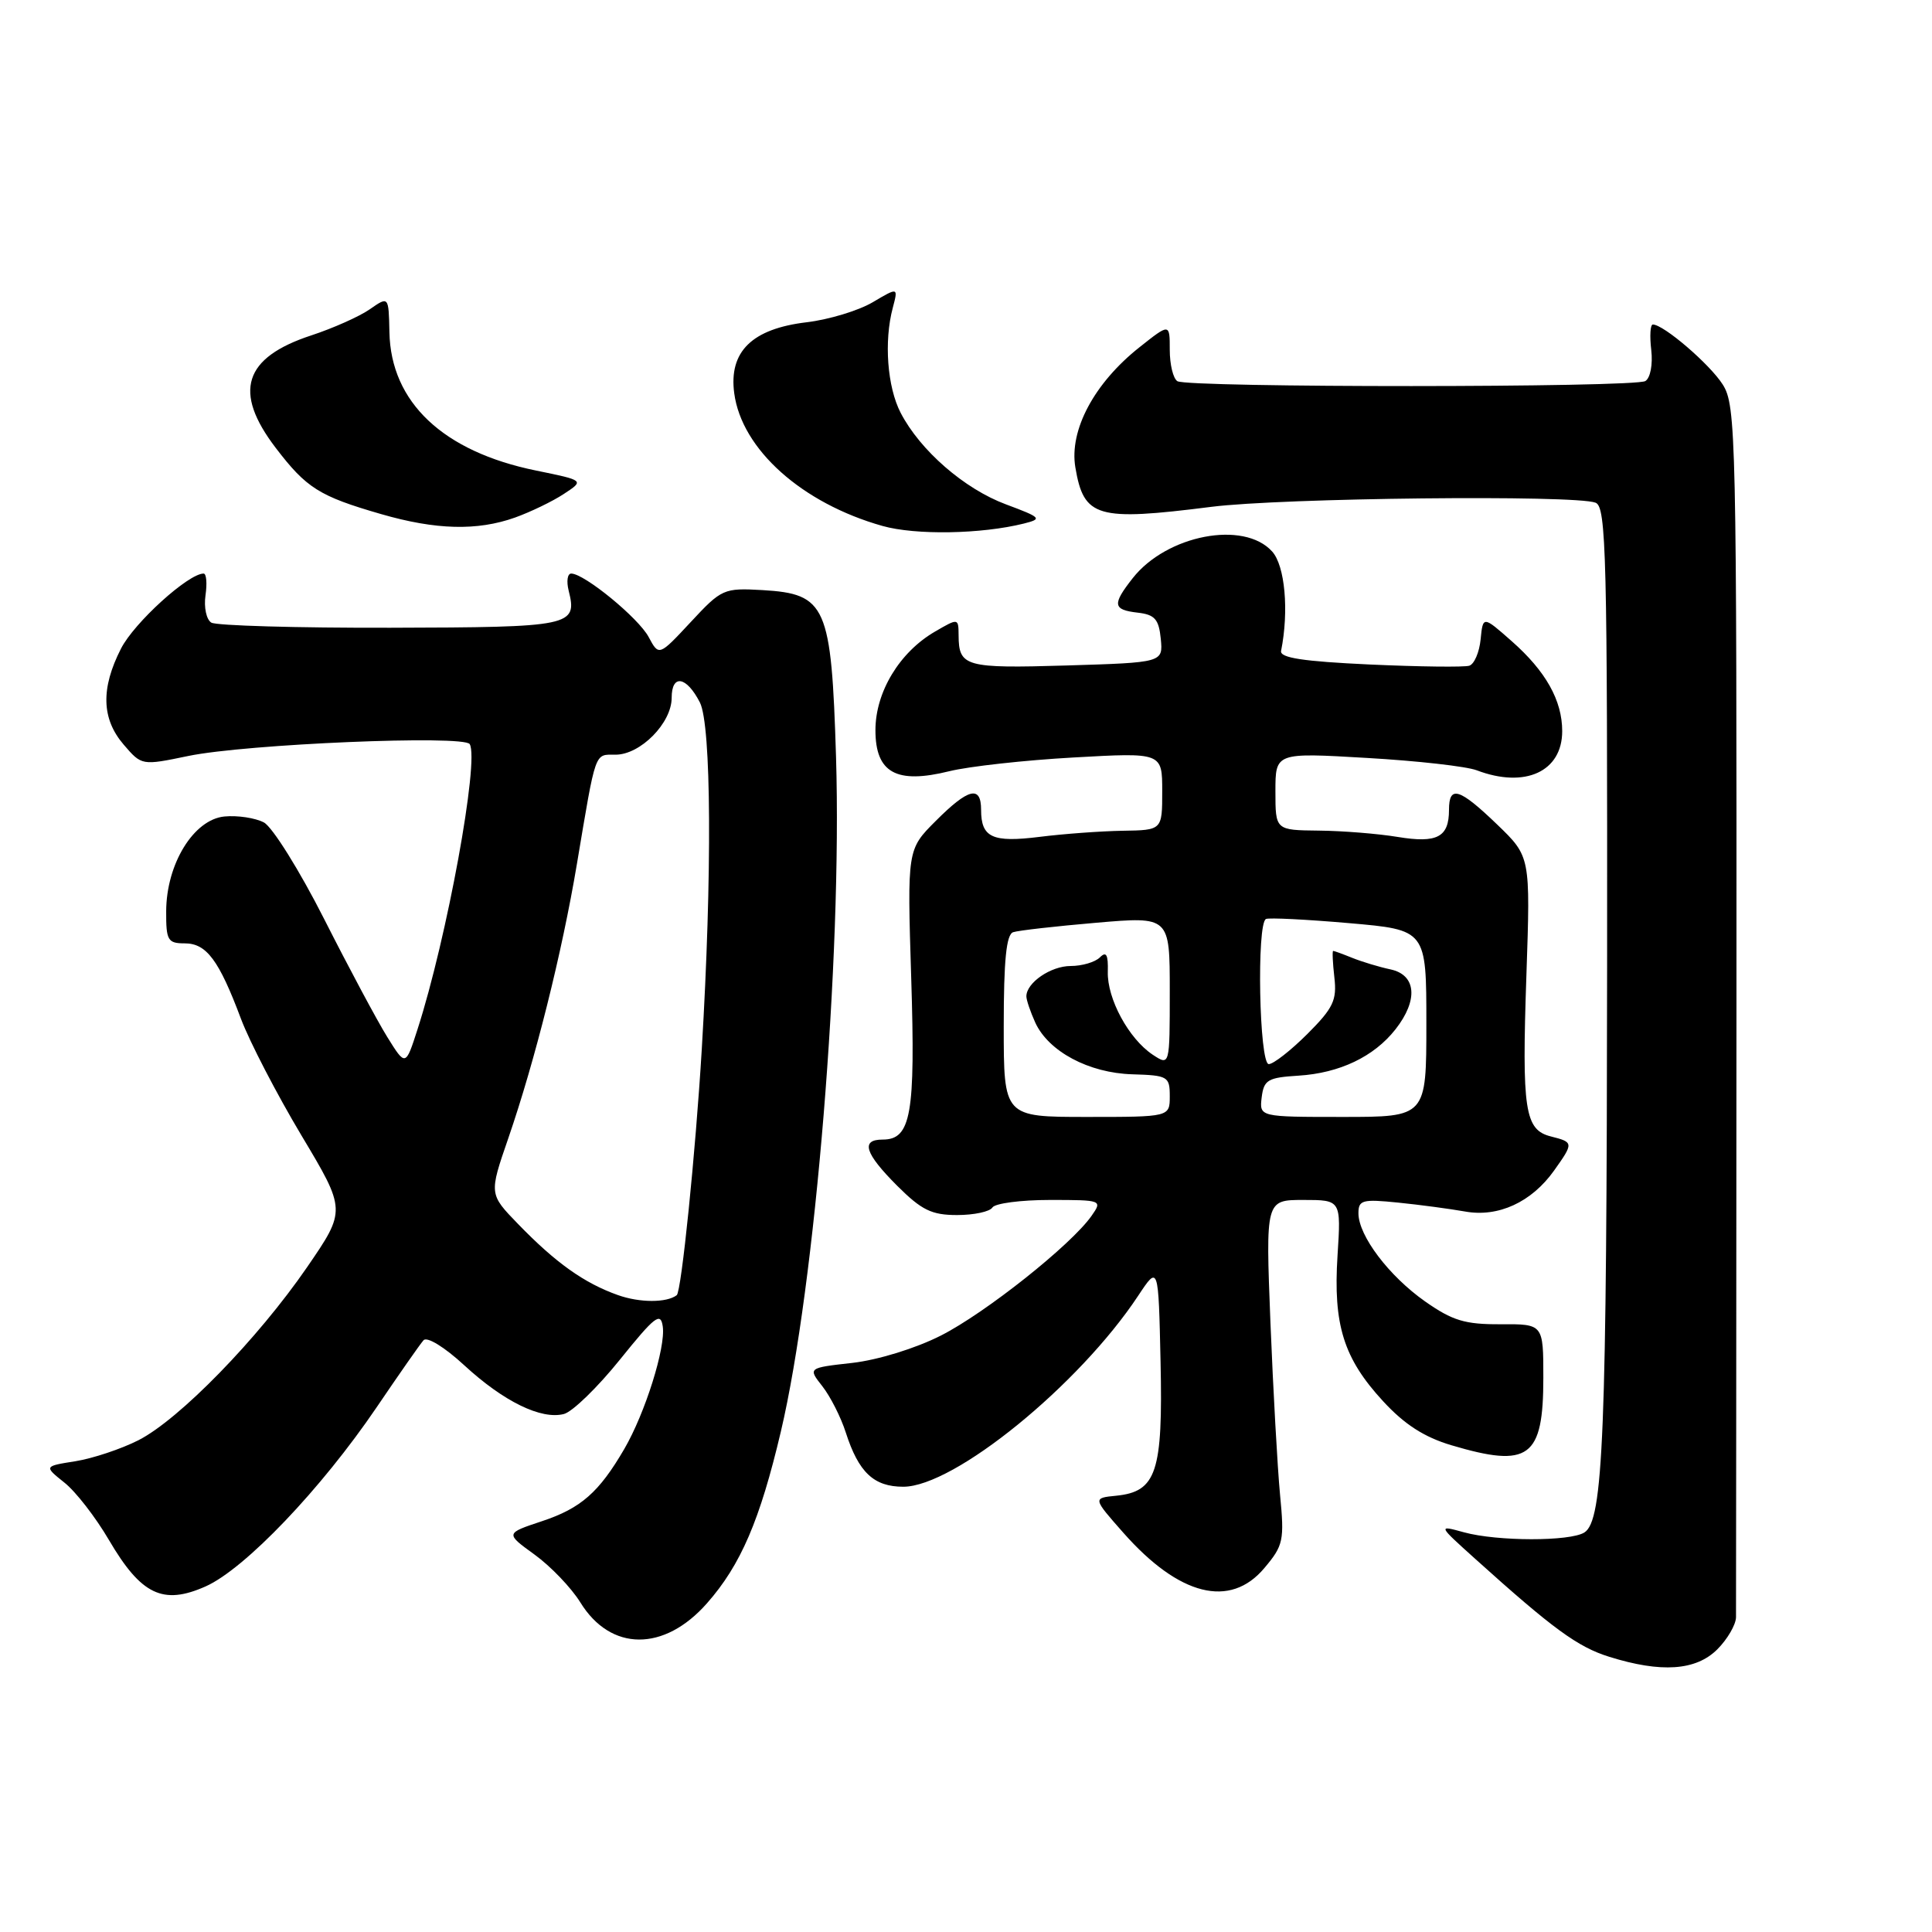 <?xml version="1.0" encoding="UTF-8" standalone="no"?>
<!DOCTYPE svg PUBLIC "-//W3C//DTD SVG 1.1//EN" "http://www.w3.org/Graphics/SVG/1.1/DTD/svg11.dtd" >
<svg xmlns="http://www.w3.org/2000/svg" xmlns:xlink="http://www.w3.org/1999/xlink" version="1.1" viewBox="0 0 256 256">
 <g >
 <path fill="currentColor"
d=" M 227.55 218.55 C 228.90 217.20 230.01 215.28 230.03 214.30 C 230.04 213.31 230.07 176.81 230.09 133.19 C 230.12 57.56 230.04 53.75 228.27 50.95 C 226.56 48.26 220.44 43.00 219.01 43.00 C 218.67 43.00 218.58 44.52 218.80 46.38 C 219.02 48.30 218.68 50.08 218.02 50.49 C 216.60 51.37 157.43 51.38 156.01 50.51 C 155.45 50.16 155.00 48.30 155.00 46.36 C 155.00 42.83 155.00 42.83 150.99 46.01 C 144.99 50.76 141.66 57.00 142.49 61.93 C 143.61 68.58 145.33 69.08 160.50 67.16 C 169.88 65.97 208.66 65.55 211.42 66.61 C 212.84 67.15 212.99 73.45 212.95 127.86 C 212.90 190.32 212.45 201.47 209.94 203.06 C 208.04 204.26 198.40 204.25 193.99 203.04 C 190.50 202.08 190.50 202.08 195.50 206.58 C 205.76 215.82 209.05 218.23 213.22 219.53 C 220.12 221.69 224.72 221.37 227.55 218.55 Z  M 93.68 212.44 C 98.16 207.36 100.70 201.43 103.47 189.68 C 108.03 170.33 111.58 126.93 110.78 100.35 C 110.16 80.22 109.49 78.69 101.02 78.19 C 95.90 77.90 95.62 78.02 91.53 82.42 C 87.31 86.95 87.31 86.95 85.95 84.41 C 84.60 81.88 77.42 76.00 75.69 76.00 C 75.19 76.00 75.04 77.02 75.35 78.26 C 76.53 82.97 75.78 83.12 51.74 83.18 C 39.33 83.21 28.65 82.90 28.00 82.50 C 27.34 82.09 27.00 80.47 27.23 78.88 C 27.46 77.30 27.35 76.00 26.98 76.00 C 24.95 76.00 17.77 82.52 16.03 85.95 C 13.34 91.22 13.45 95.25 16.39 98.67 C 18.78 101.45 18.78 101.45 24.95 100.17 C 32.64 98.58 61.50 97.37 62.24 98.60 C 63.53 100.75 59.22 124.33 55.32 136.40 C 53.74 141.31 53.74 141.31 51.31 137.40 C 49.98 135.26 46.22 128.23 42.96 121.79 C 39.70 115.35 36.10 109.59 34.97 108.98 C 33.83 108.38 31.48 108.02 29.73 108.19 C 25.66 108.59 22.04 114.48 22.02 120.75 C 22.00 124.61 22.23 125.00 24.48 125.00 C 27.36 125.00 29.01 127.21 31.93 135.00 C 33.07 138.03 36.67 144.97 39.93 150.43 C 45.87 160.36 45.87 160.36 40.69 167.91 C 34.15 177.42 23.76 188.08 18.34 190.84 C 16.05 192.00 12.30 193.25 10.00 193.62 C 5.82 194.28 5.82 194.28 8.53 196.45 C 10.03 197.63 12.68 201.06 14.43 204.05 C 18.70 211.33 21.59 212.72 27.24 210.21 C 32.45 207.89 42.55 197.31 49.91 186.47 C 52.88 182.09 55.67 178.09 56.12 177.59 C 56.58 177.07 58.91 178.50 61.52 180.91 C 66.73 185.71 71.72 188.15 74.73 187.36 C 75.86 187.06 79.19 183.83 82.14 180.16 C 86.78 174.40 87.54 173.81 87.82 175.77 C 88.22 178.55 85.48 187.26 82.72 192.00 C 79.37 197.75 76.97 199.85 71.83 201.56 C 66.95 203.18 66.95 203.18 70.83 205.99 C 72.97 207.54 75.70 210.39 76.90 212.33 C 80.92 218.85 88.00 218.89 93.68 212.44 Z  M 167.53 207.78 C 170.06 204.78 170.20 204.13 169.61 198.03 C 169.27 194.44 168.70 184.19 168.34 175.25 C 167.70 159.00 167.70 159.00 172.70 159.00 C 177.70 159.00 177.70 159.00 177.23 166.36 C 176.64 175.54 178.03 179.99 183.26 185.66 C 186.09 188.74 188.72 190.43 192.31 191.50 C 202.61 194.56 204.50 193.17 204.50 182.56 C 204.50 175.44 204.50 175.44 198.84 175.47 C 194.12 175.50 192.46 174.99 188.85 172.46 C 184.05 169.09 180.00 163.74 180.00 160.76 C 180.00 159.01 180.53 158.87 185.25 159.35 C 188.14 159.64 192.13 160.18 194.12 160.53 C 198.52 161.33 202.94 159.30 205.92 155.11 C 208.53 151.44 208.52 151.35 205.52 150.59 C 202.03 149.72 201.64 147.15 202.26 129.13 C 202.79 113.50 202.79 113.50 198.38 109.25 C 193.37 104.43 192.00 104.01 192.00 107.30 C 192.00 110.93 190.45 111.76 185.21 110.90 C 182.62 110.47 177.91 110.09 174.75 110.06 C 169.00 110.00 169.00 110.00 169.00 104.86 C 169.00 99.72 169.00 99.72 181.11 100.43 C 187.77 100.81 194.33 101.55 195.68 102.07 C 202.08 104.50 207.00 102.24 207.00 96.88 C 207.00 92.81 204.82 88.93 200.30 84.95 C 196.50 81.60 196.50 81.60 196.19 84.72 C 196.02 86.43 195.35 88.00 194.69 88.21 C 194.04 88.42 188.10 88.35 181.50 88.05 C 172.66 87.64 169.57 87.17 169.75 86.25 C 170.81 80.95 170.27 74.95 168.56 73.07 C 164.81 68.92 154.60 70.88 150.09 76.61 C 147.35 80.10 147.45 80.80 150.75 81.18 C 153.02 81.44 153.55 82.05 153.81 84.65 C 154.11 87.79 154.11 87.79 141.31 88.18 C 127.91 88.58 127.04 88.34 127.02 84.19 C 127.00 81.89 126.99 81.89 123.89 83.69 C 119.19 86.42 116.00 91.70 116.00 96.75 C 116.00 102.40 118.76 103.93 125.79 102.19 C 128.38 101.55 135.79 100.73 142.25 100.37 C 154.00 99.71 154.00 99.71 154.00 104.85 C 154.00 110.00 154.00 110.00 148.75 110.08 C 145.86 110.13 140.91 110.49 137.75 110.89 C 131.48 111.67 130.00 110.98 130.00 107.30 C 130.00 104.03 128.32 104.44 123.99 108.78 C 120.21 112.56 120.21 112.56 120.74 129.58 C 121.31 147.66 120.72 151.00 116.96 151.00 C 114.01 151.00 114.58 152.81 118.88 157.12 C 122.12 160.35 123.44 161.00 126.82 161.00 C 129.06 161.00 131.16 160.55 131.50 160.00 C 131.84 159.45 135.27 159.00 139.12 159.00 C 146.02 159.00 146.09 159.03 144.64 161.10 C 141.95 164.95 130.57 173.98 124.67 176.97 C 121.32 178.67 116.34 180.20 112.95 180.59 C 107.05 181.25 107.05 181.25 108.97 183.69 C 110.02 185.03 111.42 187.78 112.07 189.81 C 113.77 195.10 115.78 197.00 119.69 197.00 C 126.43 197.00 142.99 183.53 150.83 171.67 C 153.50 167.64 153.50 167.64 153.78 180.45 C 154.10 195.06 153.24 197.65 147.91 198.19 C 144.79 198.50 144.79 198.50 148.85 203.10 C 156.24 211.47 163.00 213.17 167.53 207.78 Z  M 135.68 69.37 C 138.14 68.75 137.98 68.58 133.29 66.83 C 127.78 64.78 121.93 59.69 119.34 54.70 C 117.57 51.28 117.11 45.22 118.30 40.78 C 119.02 38.05 119.02 38.05 115.62 40.06 C 113.75 41.16 109.83 42.35 106.90 42.70 C 99.64 43.56 96.55 46.59 97.29 52.11 C 98.28 59.54 106.26 66.68 116.93 69.69 C 121.32 70.93 130.04 70.78 135.68 69.37 Z  M 68.24 68.58 C 70.30 67.84 73.21 66.44 74.71 65.45 C 77.44 63.66 77.44 63.66 71.03 62.35 C 58.71 59.84 51.78 53.30 51.60 44.01 C 51.50 39.24 51.50 39.24 49.00 40.98 C 47.62 41.94 44.14 43.49 41.25 44.44 C 32.29 47.38 30.85 51.90 36.53 59.34 C 40.61 64.68 42.30 65.75 50.50 68.12 C 57.75 70.22 63.24 70.36 68.24 68.58 Z  M 81.89 171.61 C 77.40 170.02 73.63 167.33 68.65 162.19 C 64.80 158.22 64.80 158.22 67.34 150.86 C 70.89 140.56 74.47 126.26 76.44 114.50 C 79.00 99.27 78.74 100.00 81.56 100.00 C 84.86 100.00 89.00 95.81 89.00 92.46 C 89.00 89.28 90.96 89.60 92.74 93.08 C 94.26 96.07 94.37 115.99 92.99 139.00 C 92.16 152.81 90.29 171.15 89.67 171.62 C 88.33 172.64 84.76 172.63 81.89 171.61 Z  M 133.00 135.97 C 133.00 127.23 133.34 123.82 134.25 123.52 C 134.94 123.29 139.89 122.73 145.25 122.27 C 155.00 121.43 155.00 121.43 155.00 131.34 C 155.00 141.24 155.00 141.24 152.75 139.76 C 149.57 137.65 146.69 132.34 146.79 128.76 C 146.85 126.49 146.59 126.01 145.74 126.86 C 145.11 127.49 143.37 128.00 141.87 128.00 C 139.23 128.00 136.00 130.22 136.00 132.02 C 136.00 132.51 136.53 134.06 137.17 135.48 C 138.92 139.32 144.27 142.18 150.03 142.35 C 154.75 142.49 155.00 142.64 155.00 145.25 C 155.00 148.00 155.00 148.00 144.00 148.00 C 133.00 148.00 133.00 148.00 133.00 135.97 Z  M 167.18 145.40 C 167.47 143.09 167.99 142.78 172.06 142.53 C 177.50 142.19 182.06 140.02 184.91 136.39 C 187.95 132.52 187.67 129.18 184.25 128.45 C 182.74 128.13 180.47 127.44 179.20 126.93 C 177.94 126.42 176.79 126.00 176.65 126.00 C 176.52 126.00 176.59 127.58 176.81 129.51 C 177.16 132.53 176.67 133.57 173.23 137.01 C 171.03 139.20 168.73 141.00 168.12 141.00 C 166.85 141.00 166.49 122.35 167.75 121.77 C 168.16 121.58 173.11 121.83 178.75 122.32 C 189.00 123.21 189.00 123.21 189.00 135.61 C 189.00 148.00 189.00 148.00 177.93 148.00 C 166.87 148.00 166.87 148.00 167.18 145.40 Z "/>
</g>
</svg>